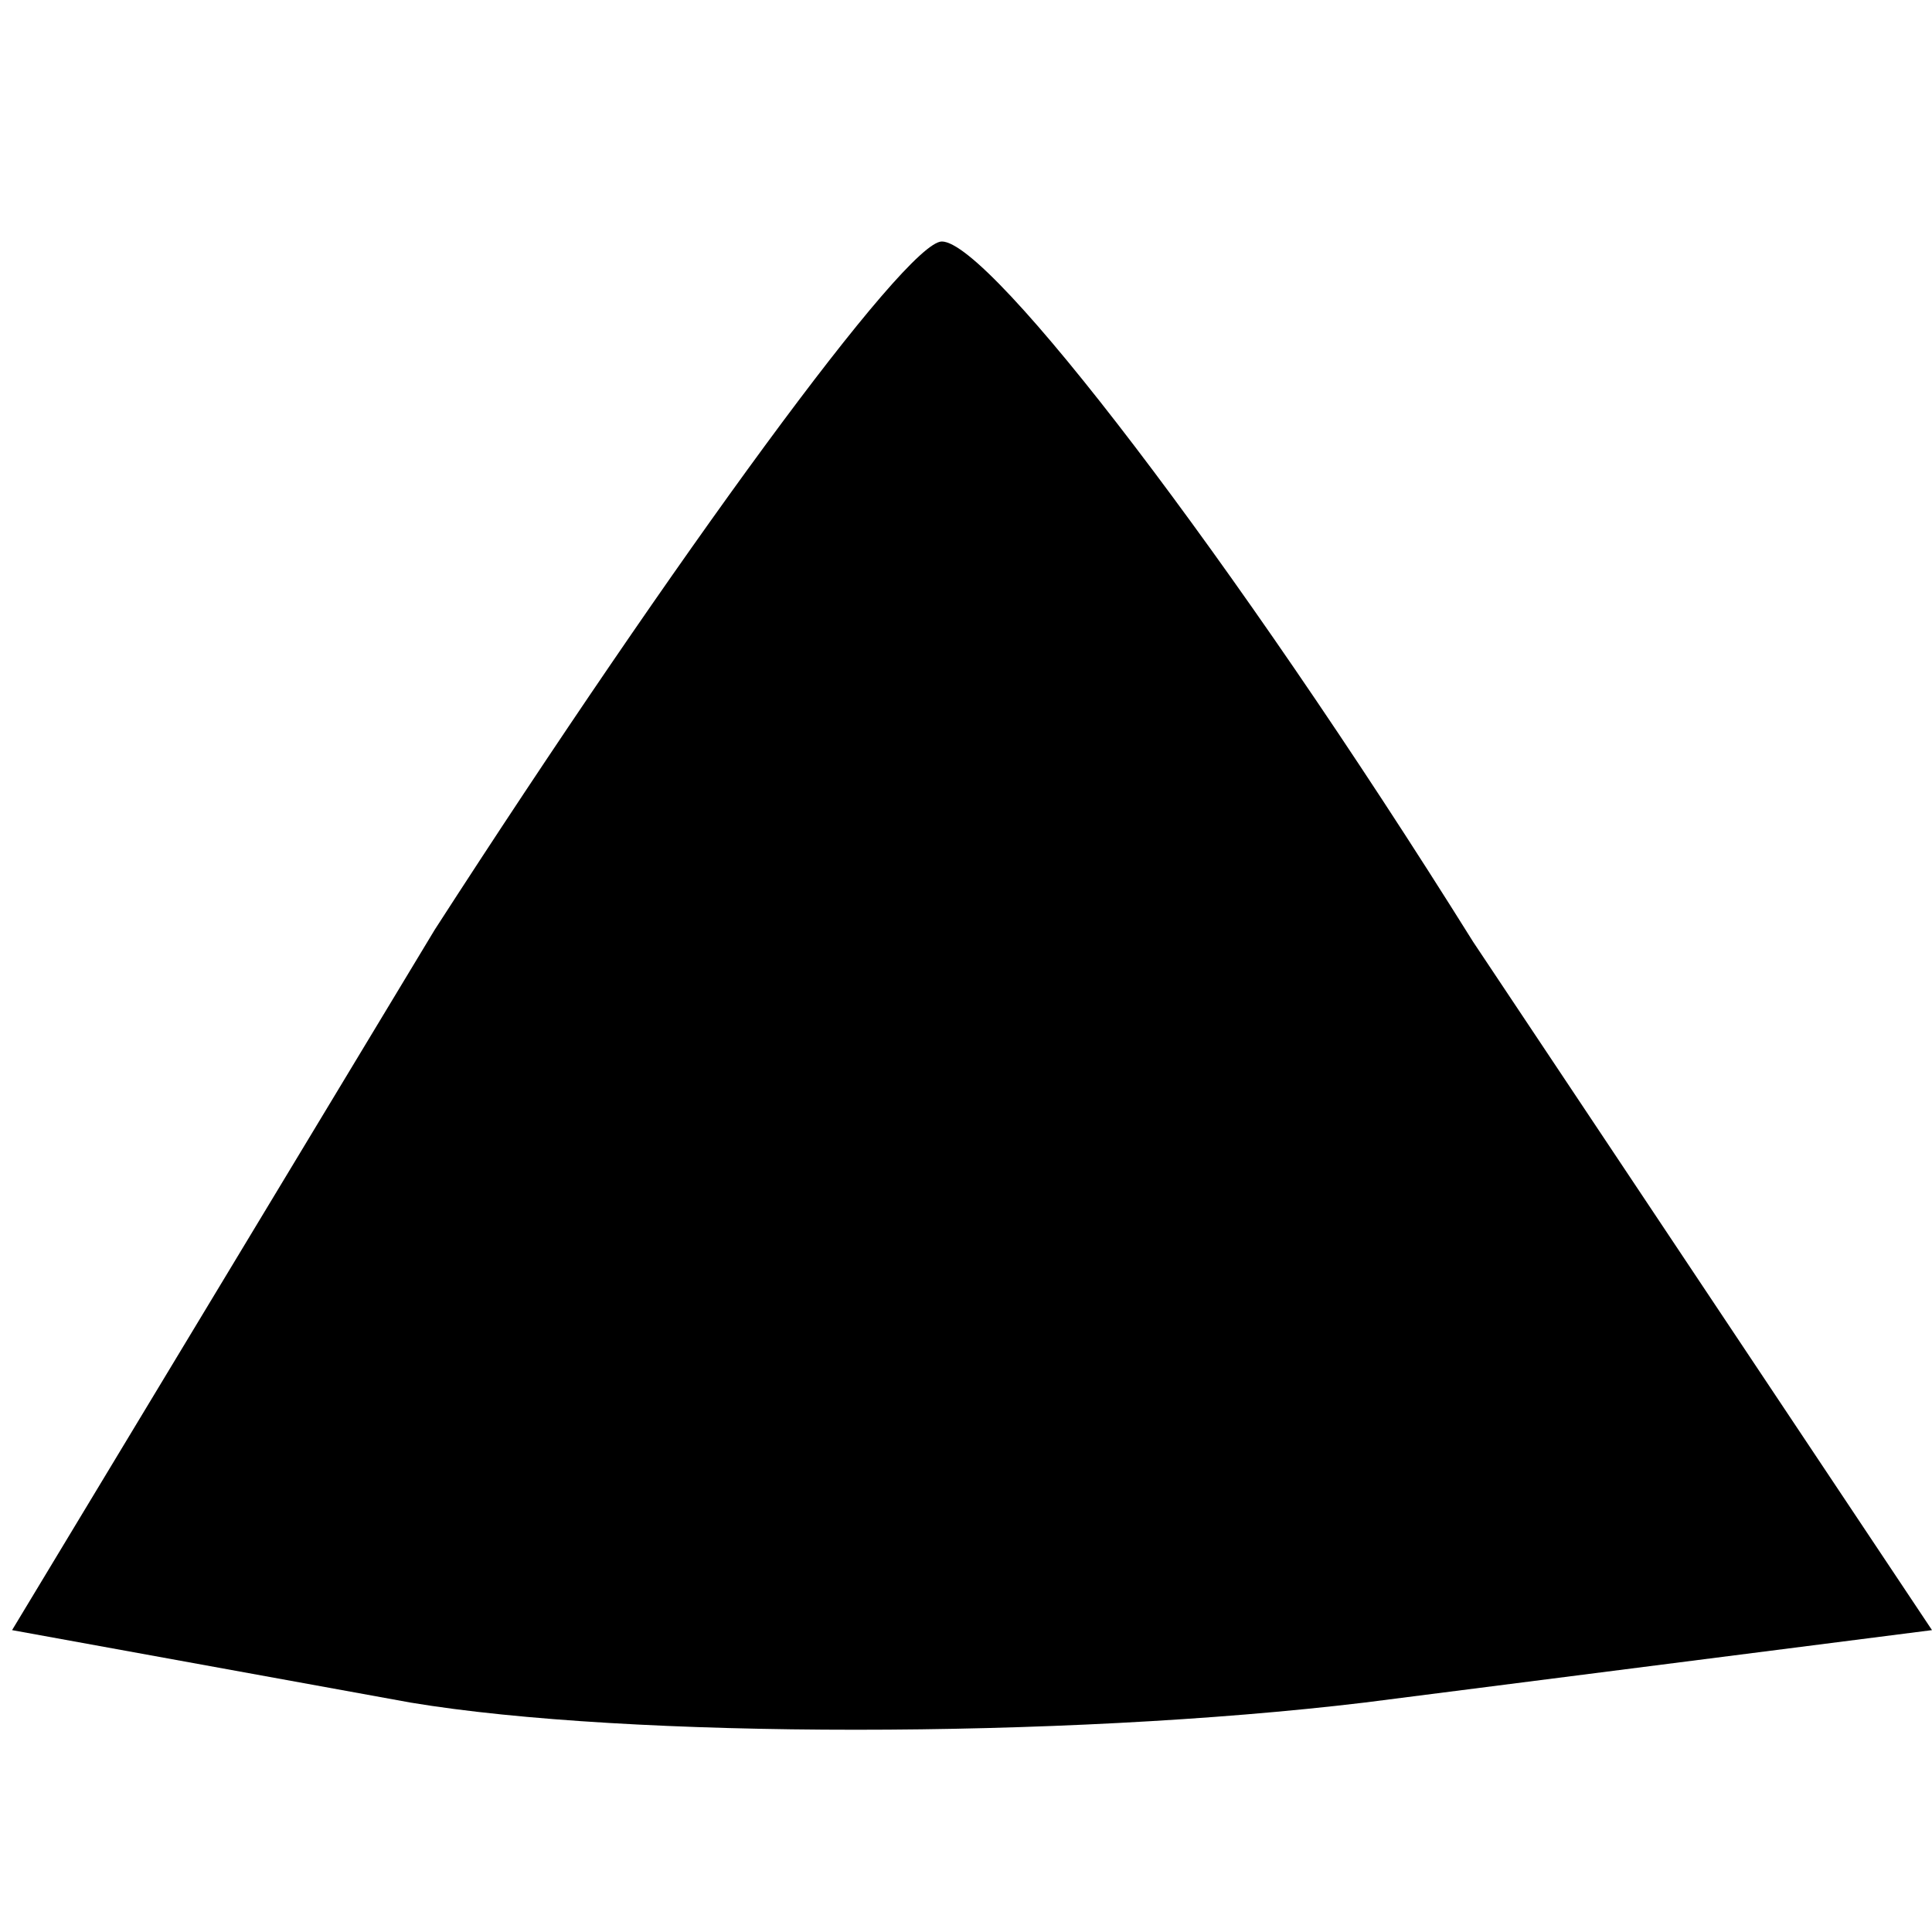 <?xml version="1.0" standalone="no"?>
<!DOCTYPE svg PUBLIC "-//W3C//DTD SVG 20010904//EN"
 "http://www.w3.org/TR/2001/REC-SVG-20010904/DTD/svg10.dtd">
<svg id="pyramiddiscussion" version="1.0" xmlns="http://www.w3.org/2000/svg"
 width="100%" height="100%" viewBox="0 0 16 16"
 preserveAspectRatio="xMidYMid">

<g class="SVGChild" transform="translate(0,16) scale(0.1,-0.1)"
fill="currentColor" stroke="none">
<path d="M36 83 l-35 -58 33 -6 c18 -3 54 -3 79 0 l47 6 -38 57 c-20 32 -40
58 -44 58 -3 0 -22 -26 -42 -57z"/>
</g>
</svg>
